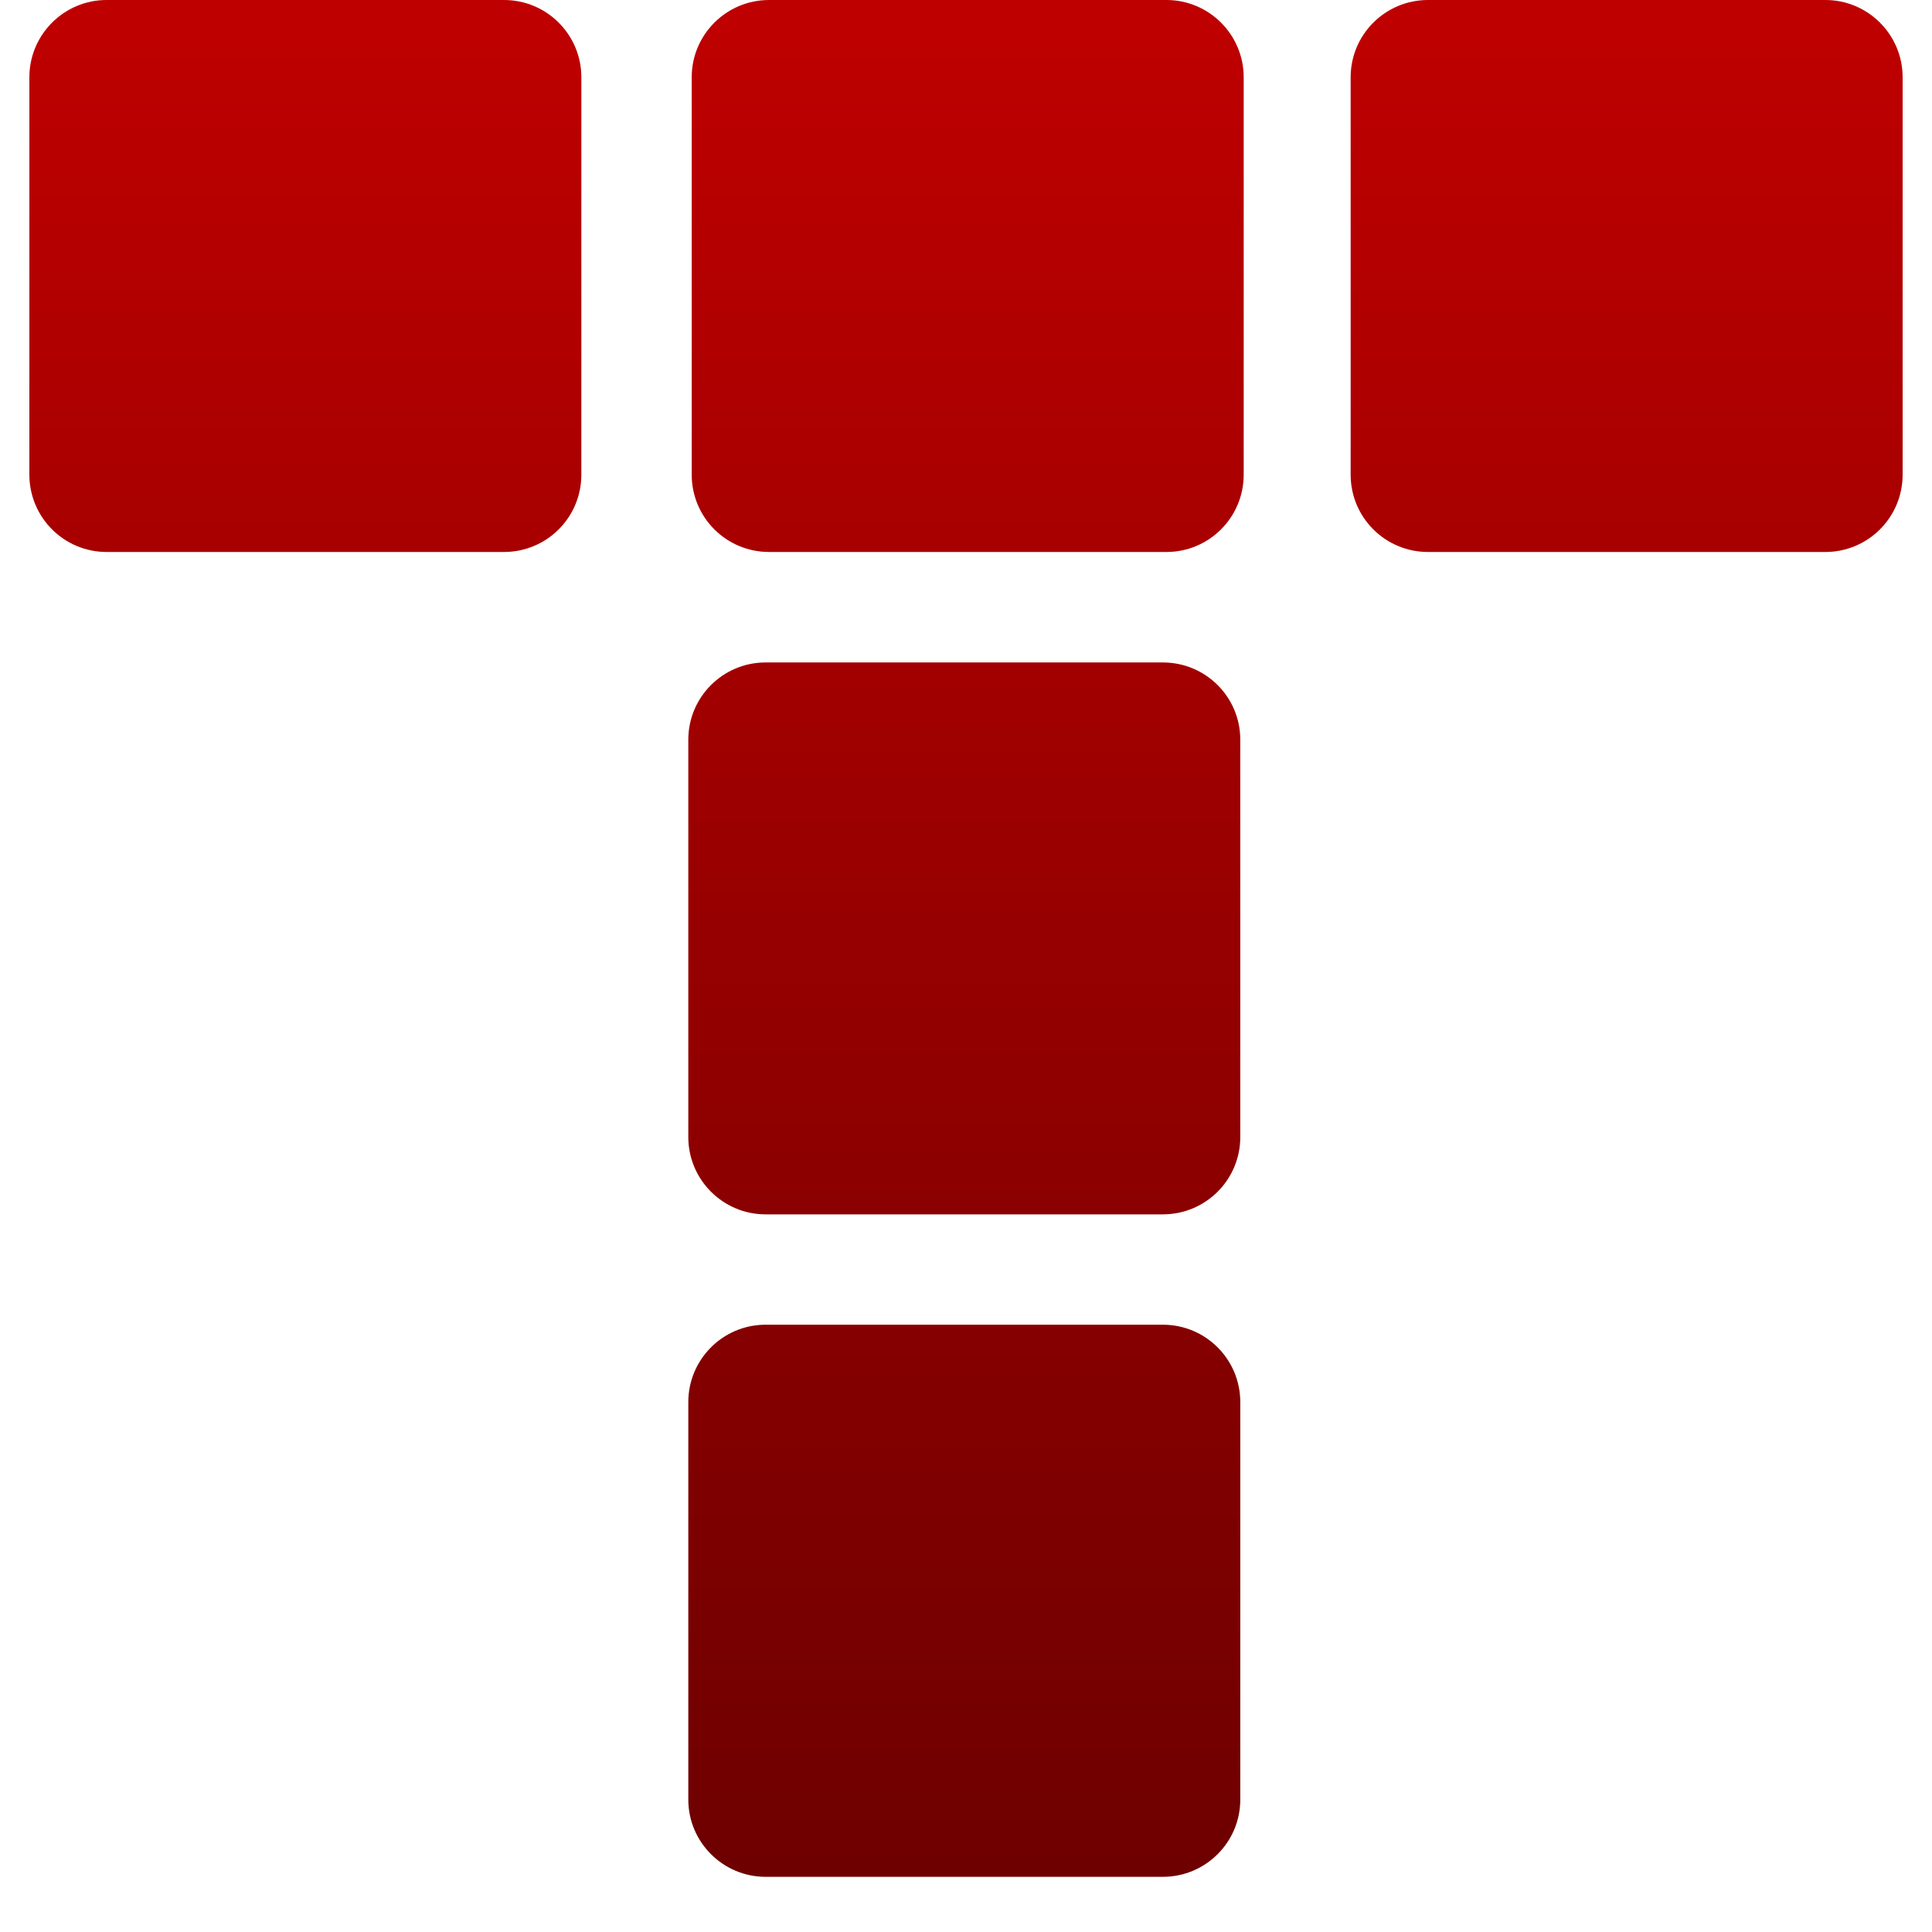 <svg xmlns="http://www.w3.org/2000/svg" xmlns:xlink="http://www.w3.org/1999/xlink" width="64" height="64" viewBox="0 0 64 64" version="1.1"><defs><linearGradient id="linear0" gradientUnits="userSpaceOnUse" x1="0" y1="0" x2="0" y2="1" gradientTransform="matrix(62.055,0,0,62.172,0.973,0)"><stop offset="0" style="stop-color:#bf0000;stop-opacity:1;"/><stop offset="1" style="stop-color:#6e0000;stop-opacity:1;"/></linearGradient></defs><g id="surface1"><path style=" stroke:none;fill-rule:evenodd;fill:url(#linear0);" d="M 3.531 0 L 16.695 0 C 18.113 0 19.258 1.148 19.258 2.559 L 19.258 15.723 C 19.258 17.141 18.113 18.285 16.695 18.285 L 3.531 18.285 C 2.121 18.285 0.973 17.141 0.973 15.723 L 0.973 2.559 C 0.973 1.148 2.121 0 3.531 0 Z M 25.477 0 L 38.641 0 C 40.051 0 41.199 1.148 41.199 2.559 L 41.199 15.723 C 41.199 17.141 40.051 18.285 38.641 18.285 L 25.477 18.285 C 24.059 18.285 22.914 17.141 22.914 15.723 L 22.914 2.559 C 22.914 1.148 24.059 0 25.477 0 Z M 47.305 0 L 60.469 0 C 61.879 0 63.027 1.148 63.027 2.559 L 63.027 15.723 C 63.027 17.141 61.879 18.285 60.469 18.285 L 47.305 18.285 C 45.887 18.285 44.742 17.141 44.742 15.723 L 44.742 2.559 C 44.742 1.148 45.887 0 47.305 0 Z M 25.359 21.945 L 38.523 21.945 C 39.941 21.945 41.086 23.09 41.086 24.504 L 41.086 37.668 C 41.086 39.078 39.941 40.227 38.523 40.227 L 25.359 40.227 C 23.949 40.227 22.801 39.078 22.801 37.668 L 22.801 24.504 C 22.801 23.09 23.949 21.945 25.359 21.945 Z M 25.359 43.883 L 38.523 43.883 C 39.941 43.883 41.086 45.031 41.086 46.445 L 41.086 59.613 C 41.086 61.023 39.941 62.172 38.523 62.172 L 25.359 62.172 C 23.949 62.172 22.801 61.023 22.801 59.613 L 22.801 46.445 C 22.801 45.031 23.949 43.883 25.359 43.883 Z M 25.359 43.883 "/></g></svg>
